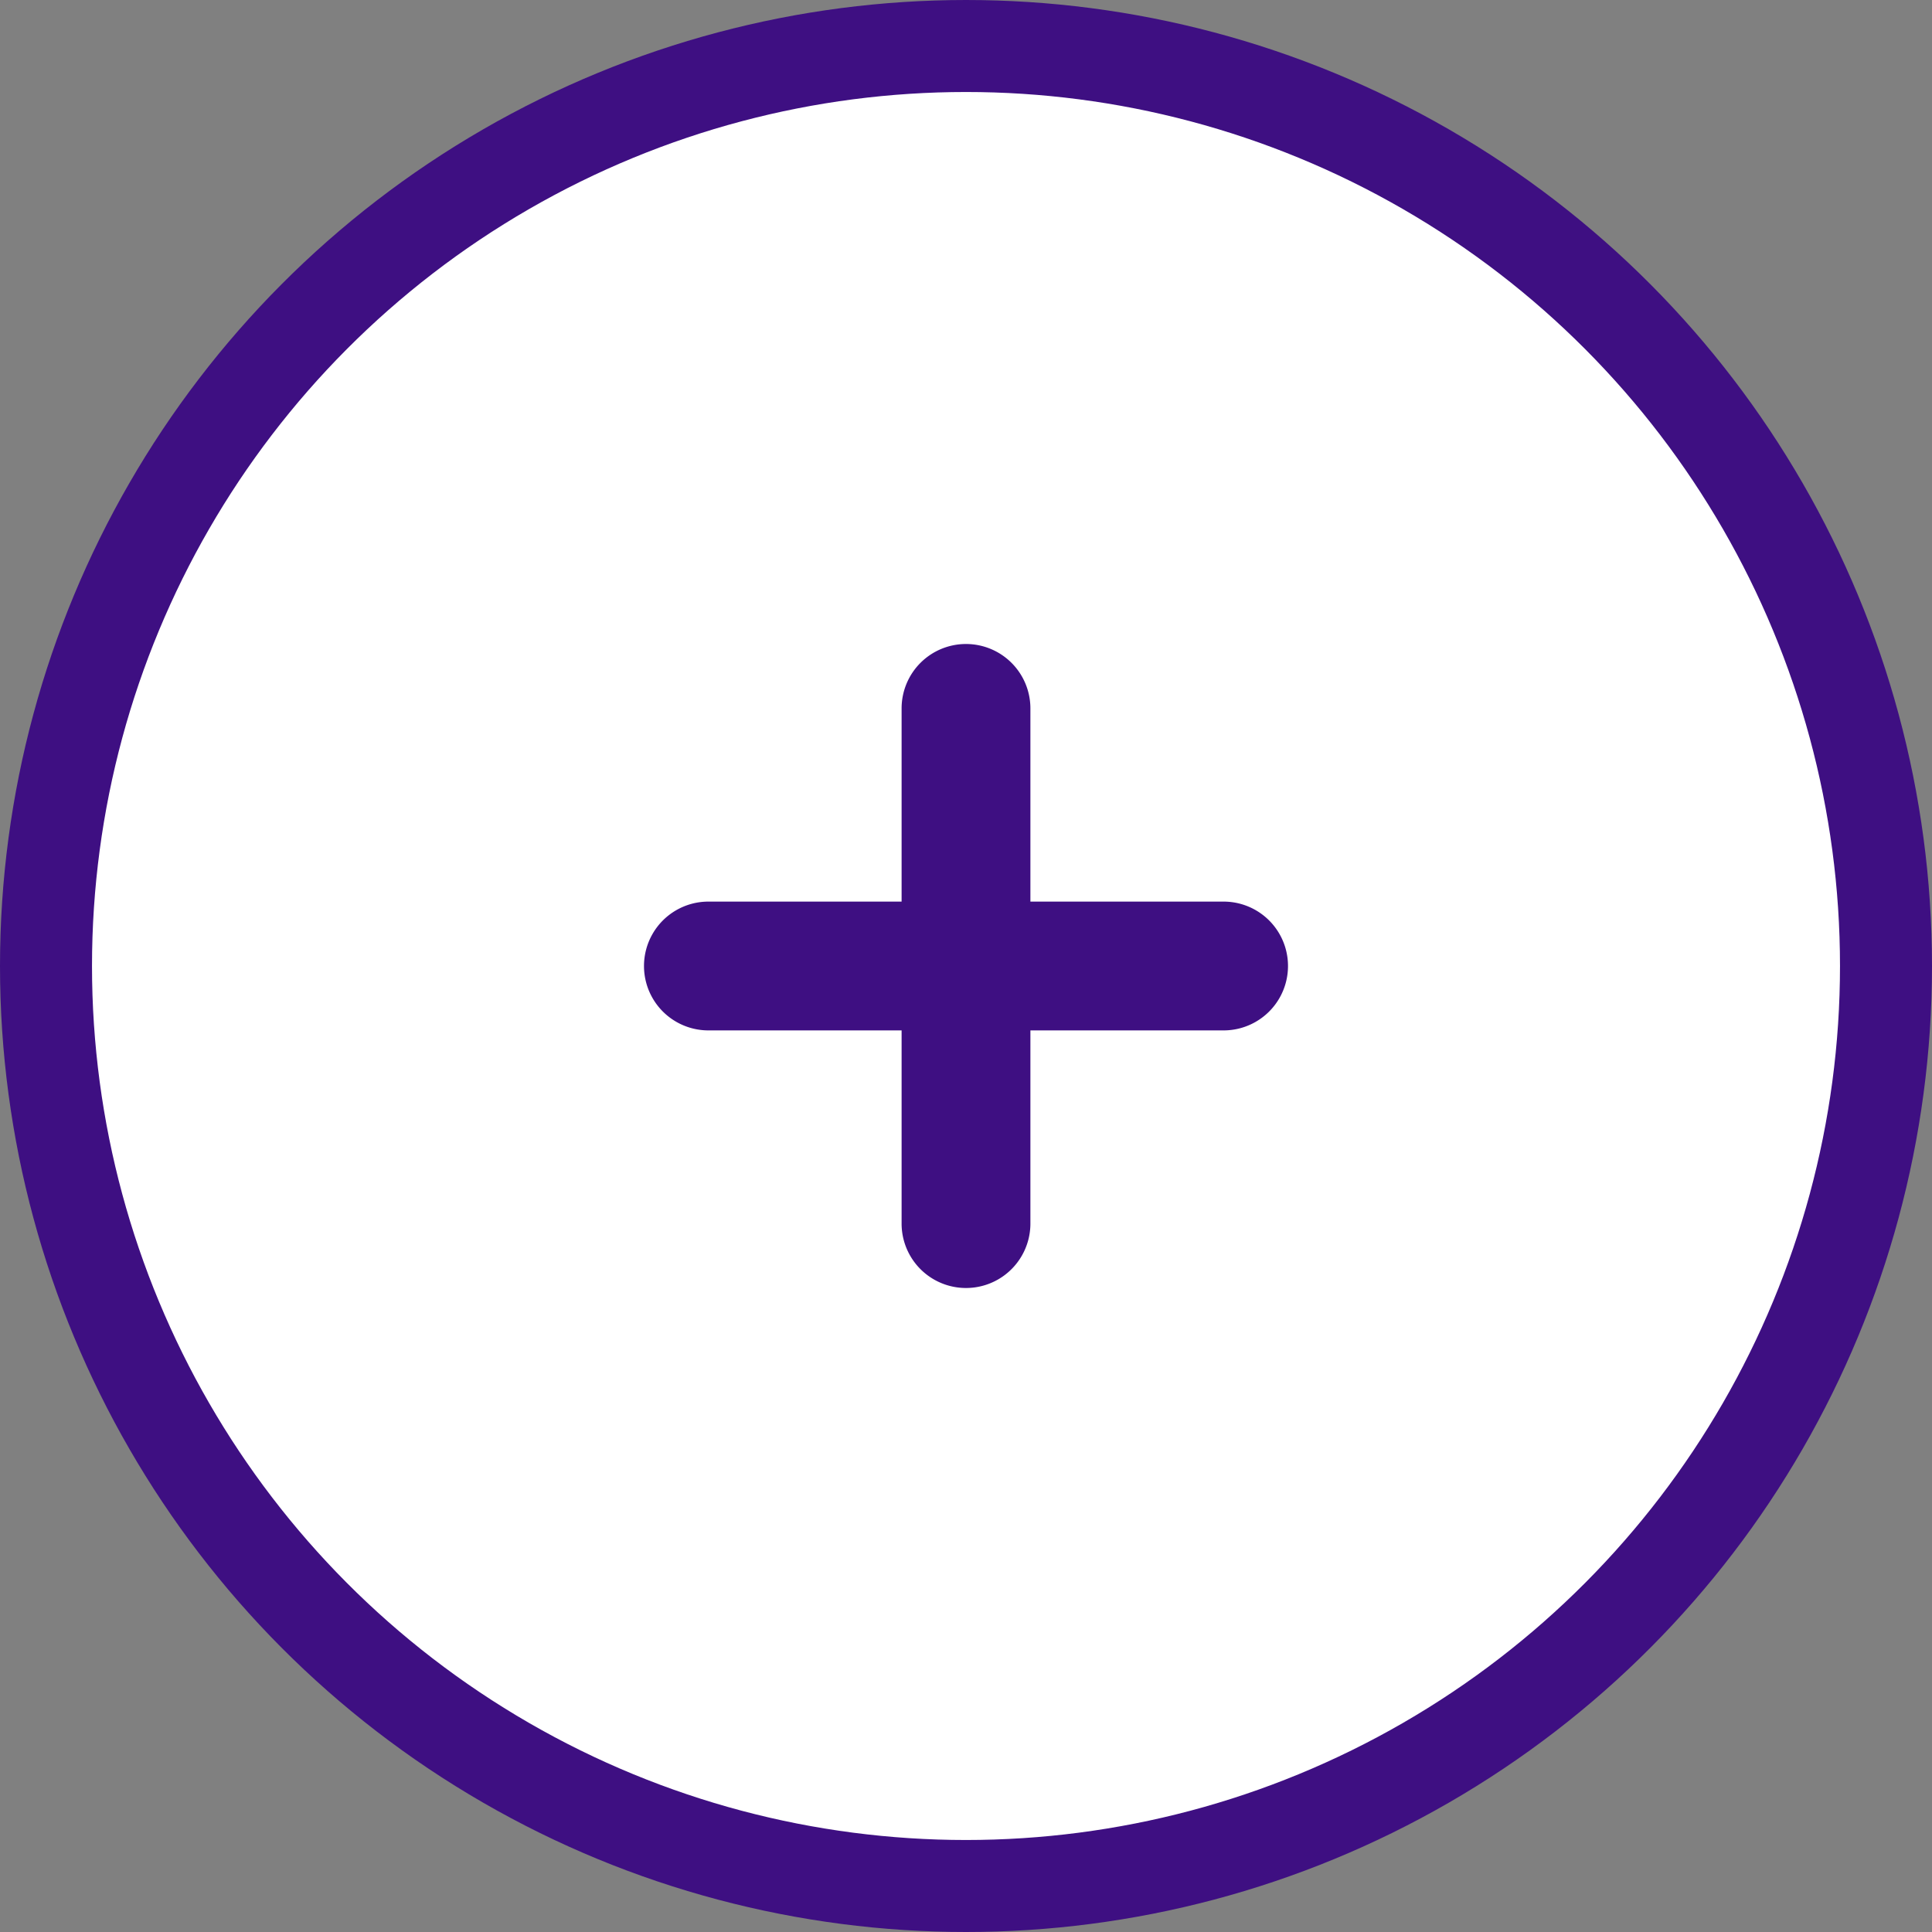 <svg xmlns="http://www.w3.org/2000/svg" width="21" height="21" viewBox="0 0 21 21"><rect x="0" y="0" width="21" height="21" fill="#808080" stroke="none"/><defs><style>.a{fill:#fff;stroke:#3e0f82;}.b{fill:#3e0f82;fill-rule:evenodd;}</style></defs><g transform="translate(-32 -523)"><circle class="a" cx="10" cy="10" r="10" transform="translate(32.5 523.5)"/><path class="b" d="M34.5,513a.7.7,0,0,0-.7.7v2.1H31.7a.7.7,0,0,0,0,1.4h2.1v2.1a.7.7,0,1,0,1.4,0v-2.1h2.1a.7.7,0,0,0,0-1.4H35.2v-2.1A.7.7,0,0,0,34.5,513Z" transform="translate(8 17)"/></g></svg>